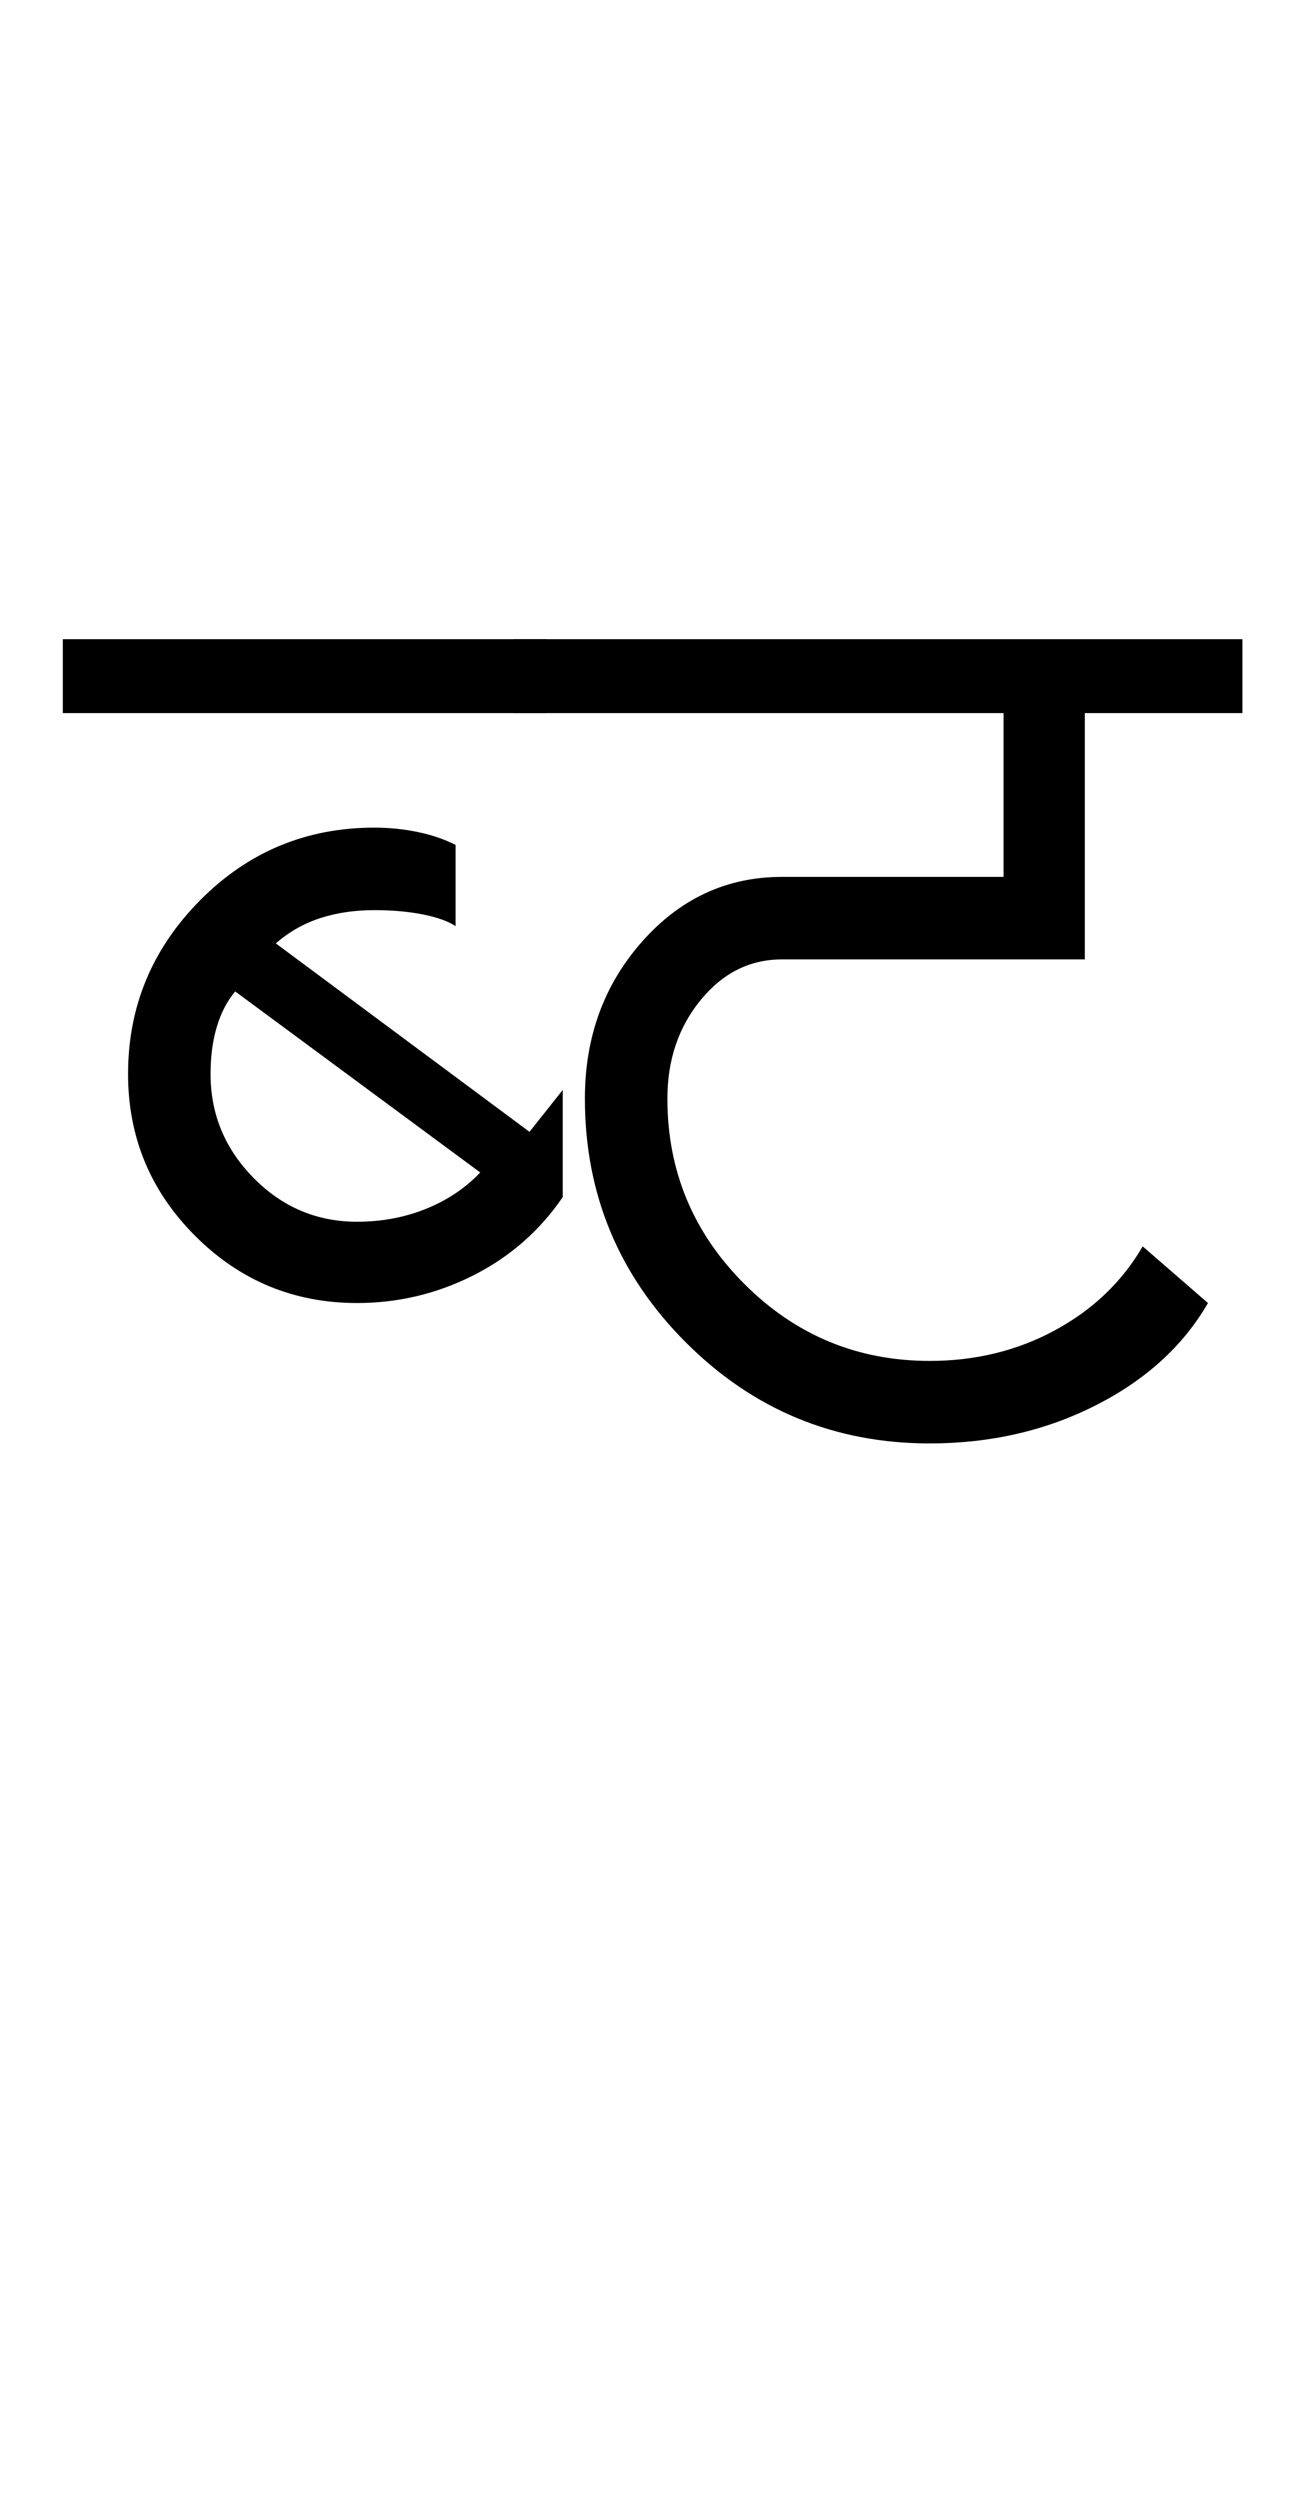 <?xml version="1.0" encoding="UTF-8"?>
<svg xmlns="http://www.w3.org/2000/svg" xmlns:xlink="http://www.w3.org/1999/xlink" width="264.75pt" height="507.5pt" viewBox="0 0 264.75 507.5" version="1.1">
<defs>
<g>
<symbol overflow="visible" id="glyph0-0">
<path style="stroke:none;" d="M 50 -16.75 L 216.5 -16.75 L 216.5 -216.5 L 50 -216.5 Z M 33.25 0 L 33.25 -233 L 233 -233 L 233 0 Z M 33.25 0 "/>
</symbol>
<symbol overflow="visible" id="glyph0-1">
<path style="stroke:none;" d="M -3.25 -151.5 L -3.25 -166.5 L 95 -166.5 L 95 -151.5 Z M 56.5 -48.25 C 61.5 -48.25 66.164 -49.125 70.5 -50.875 C 74.832 -52.625 78.5 -55.082 81.5 -58.25 L 31.75 -95 C 30.082 -93 28.832 -90.582 28 -87.75 C 27.164 -84.914 26.75 -81.75 26.75 -78.25 C 26.75 -70.082 29.664 -63.039 35.5 -57.125 C 41.332 -51.207 48.332 -48.25 56.5 -48.25 Z M 56.5 -31.75 C 43.664 -31.75 32.707 -36.289 23.625 -45.375 C 14.539 -54.457 10 -65.414 10 -78.25 C 10 -91.914 14.875 -103.664 24.625 -113.5 C 34.375 -123.332 46.164 -128.25 60 -128.25 C 63 -128.25 65.914 -127.957 68.75 -127.375 C 71.582 -126.789 74.164 -125.914 76.5 -124.75 L 76.5 -108.25 C 75 -109.25 72.789 -110.039 69.875 -110.625 C 66.957 -111.207 63.664 -111.5 60 -111.5 C 56 -111.5 52.332 -110.957 49 -109.875 C 45.664 -108.789 42.664 -107.082 40 -104.75 L 91.5 -66.5 L 98.25 -75 L 98.25 -53.25 C 93.582 -46.414 87.539 -41.125 80.125 -37.375 C 72.707 -33.625 64.832 -31.75 56.5 -31.75 Z M 56.5 -31.75 "/>
</symbol>
<symbol overflow="visible" id="glyph0-2">
<path style="stroke:none;" d="M 81.25 -3.25 C 61.914 -3.25 45.414 -10.082 31.75 -23.75 C 18.082 -37.414 11.25 -53.914 11.25 -73.25 C 11.25 -85.75 15.125 -96.375 22.875 -105.125 C 30.625 -113.875 40.082 -118.25 51.25 -118.25 L 96.25 -118.25 L 96.25 -151.5 L -3.25 -151.5 L -3.25 -166.5 L 144.75 -166.5 L 144.75 -151.5 L 112.75 -151.5 L 112.75 -101.5 L 51.25 -101.5 C 44.75 -101.5 39.25 -98.75 34.75 -93.25 C 30.25 -87.75 28 -81.082 28 -73.25 C 28 -58.582 33.207 -46.039 43.625 -35.625 C 54.039 -25.207 66.582 -20 81.25 -20 C 90.582 -20 99.082 -22.082 106.75 -26.25 C 114.414 -30.414 120.332 -36.082 124.5 -43.25 L 137.75 -31.75 C 132.75 -23.082 125.164 -16.164 115 -11 C 104.832 -5.832 93.582 -3.25 81.25 -3.25 Z M 81.25 -3.25 "/>
</symbol>
</g>
</defs>
<g id="surface1">
<rect x="0" y="0" width="264.75" height="507.5" style="fill:rgb(100%,100%,100%);fill-opacity:1;stroke:none;"/>
<g style="fill:rgb(0%,0%,0%);fill-opacity:1;">
  <use xlink:href="#glyph0-1" x="16" y="296.25"/>
  <use xlink:href="#glyph0-2" x="107.5" y="296.25"/>
</g>
</g>
</svg>
